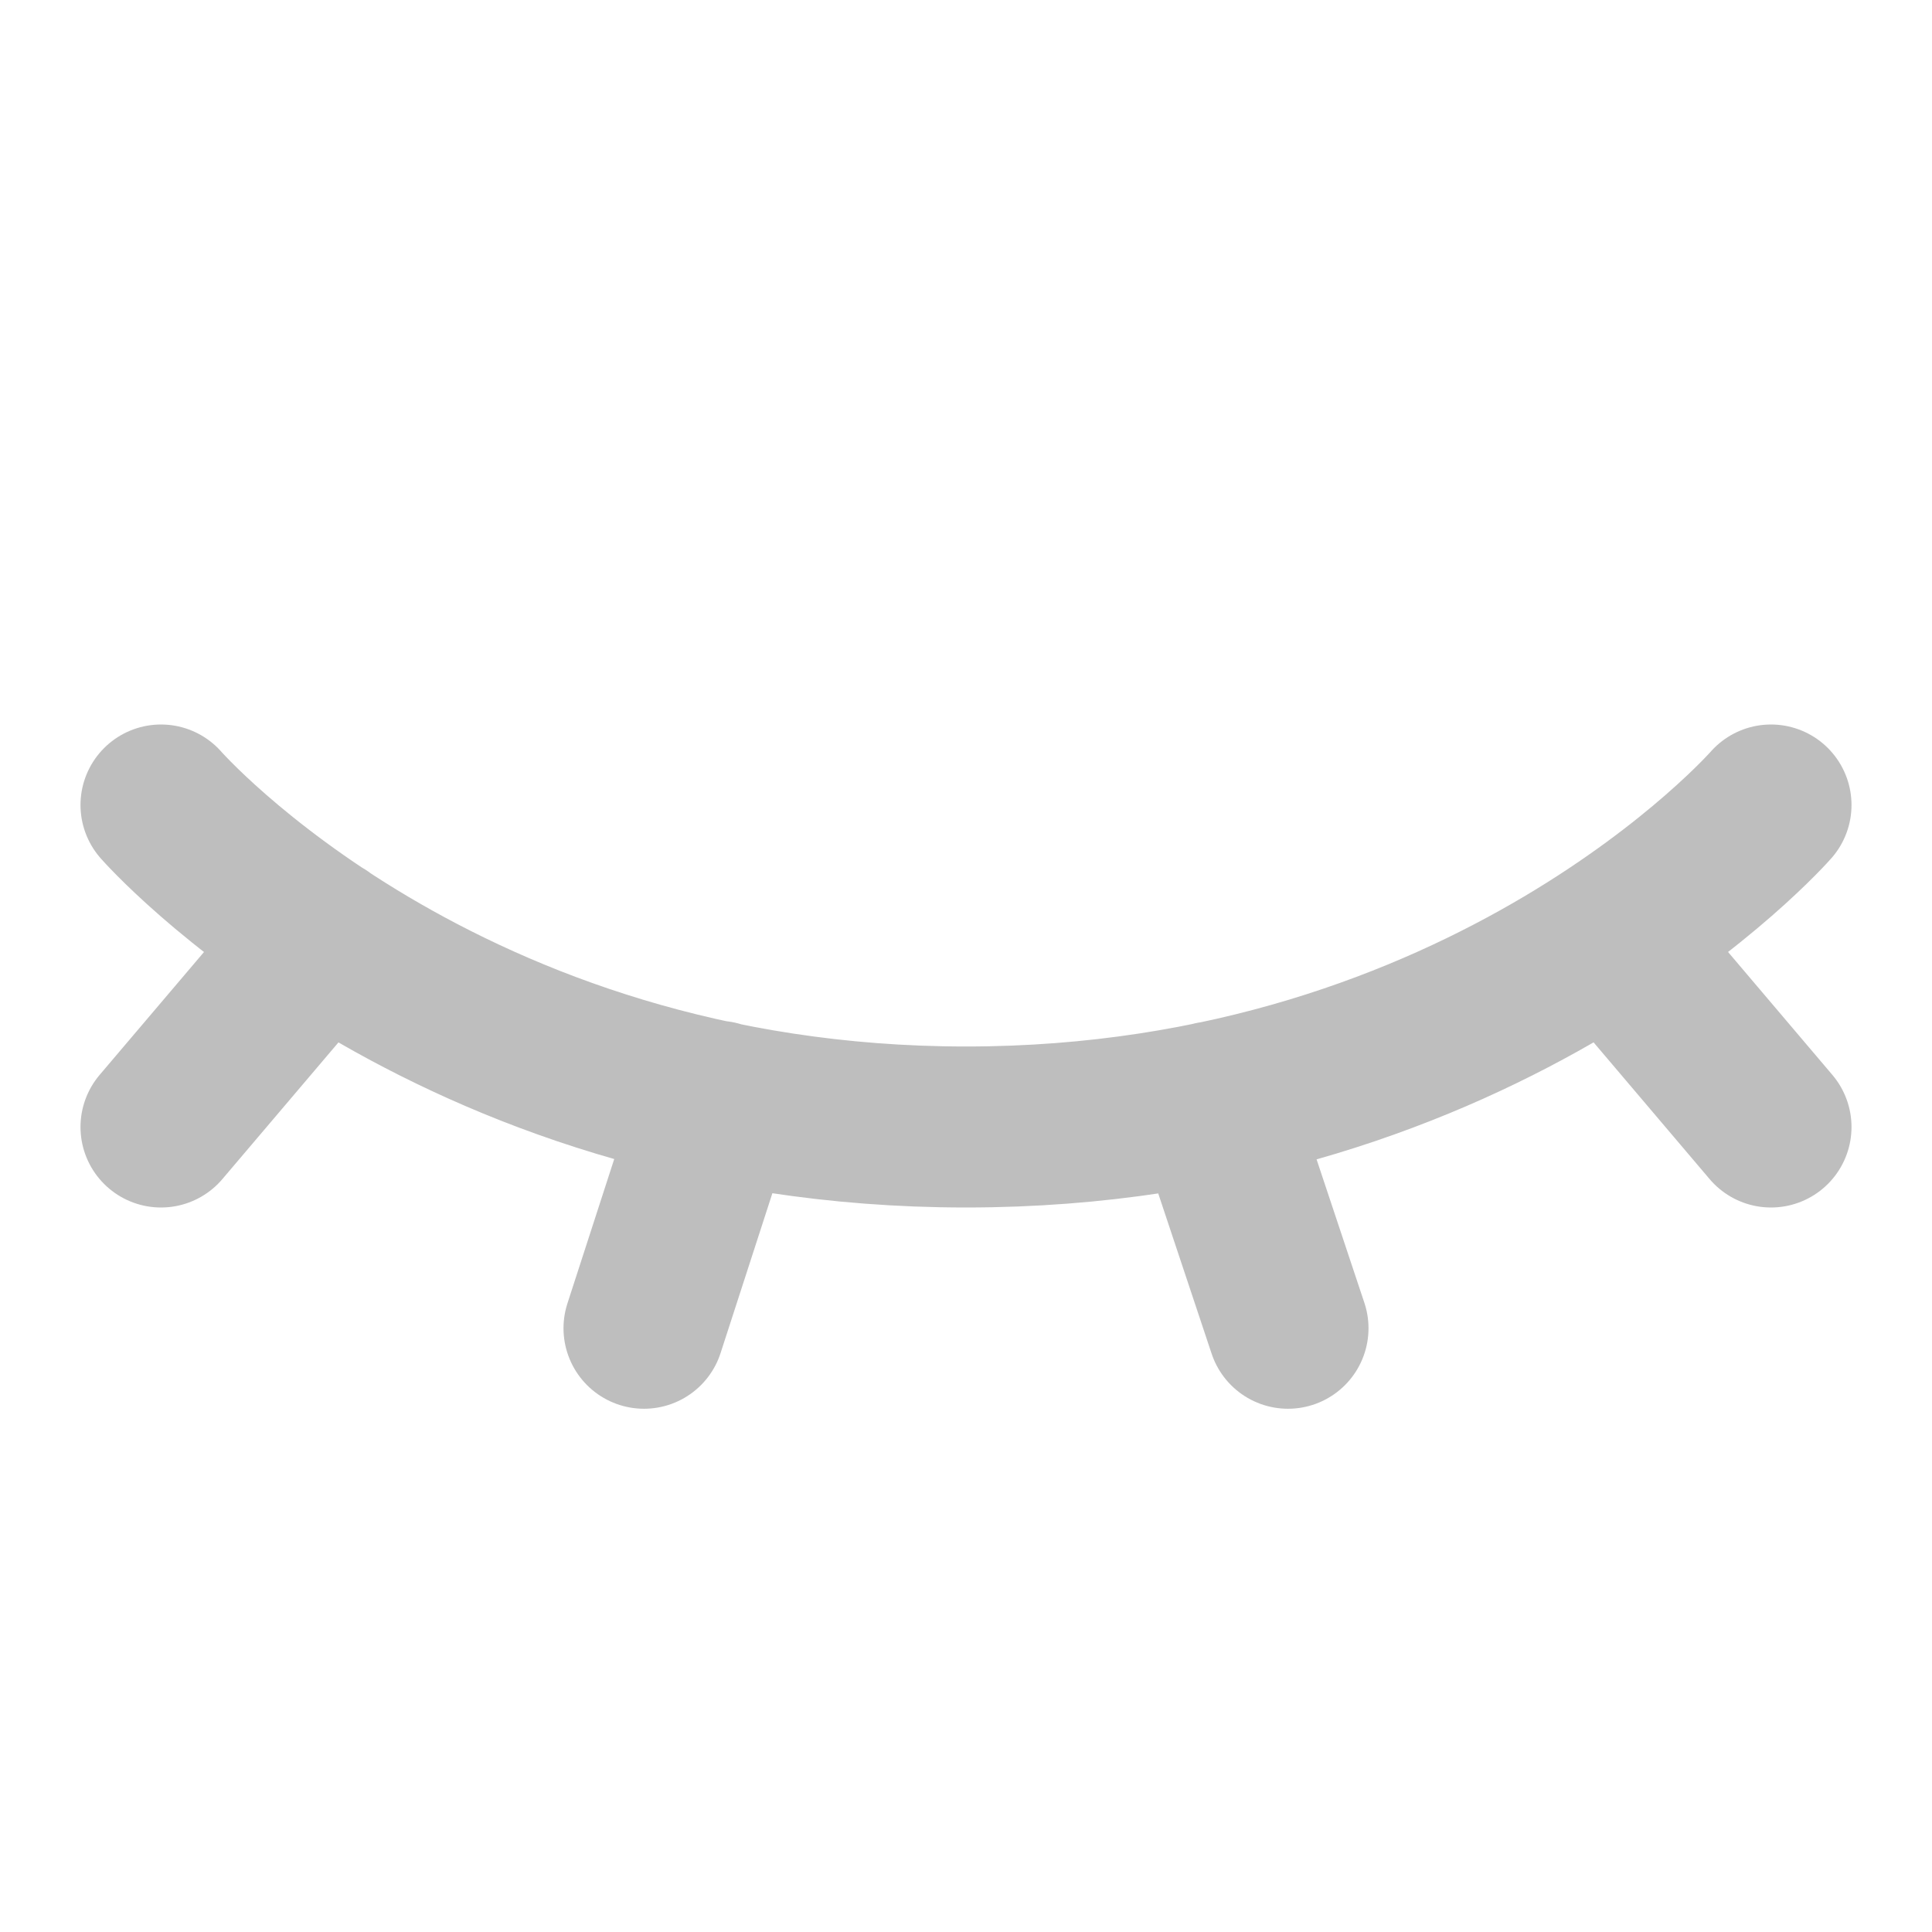 <svg width="24" height="24" viewBox="0 0 24 24" fill="none" xmlns="http://www.w3.org/2000/svg">
<path d="M2 10C2 10 5.5 14 12 14C18.5 14 22 10 22 10M4 11.645L2 14M22 14L20.004 11.648M8.914 13.68L8 16.5M15.063 13.688L16 16.5" stroke="#BEBEBE" stroke-width="2" stroke-linecap="round" stroke-linejoin="round"/>
</svg>
